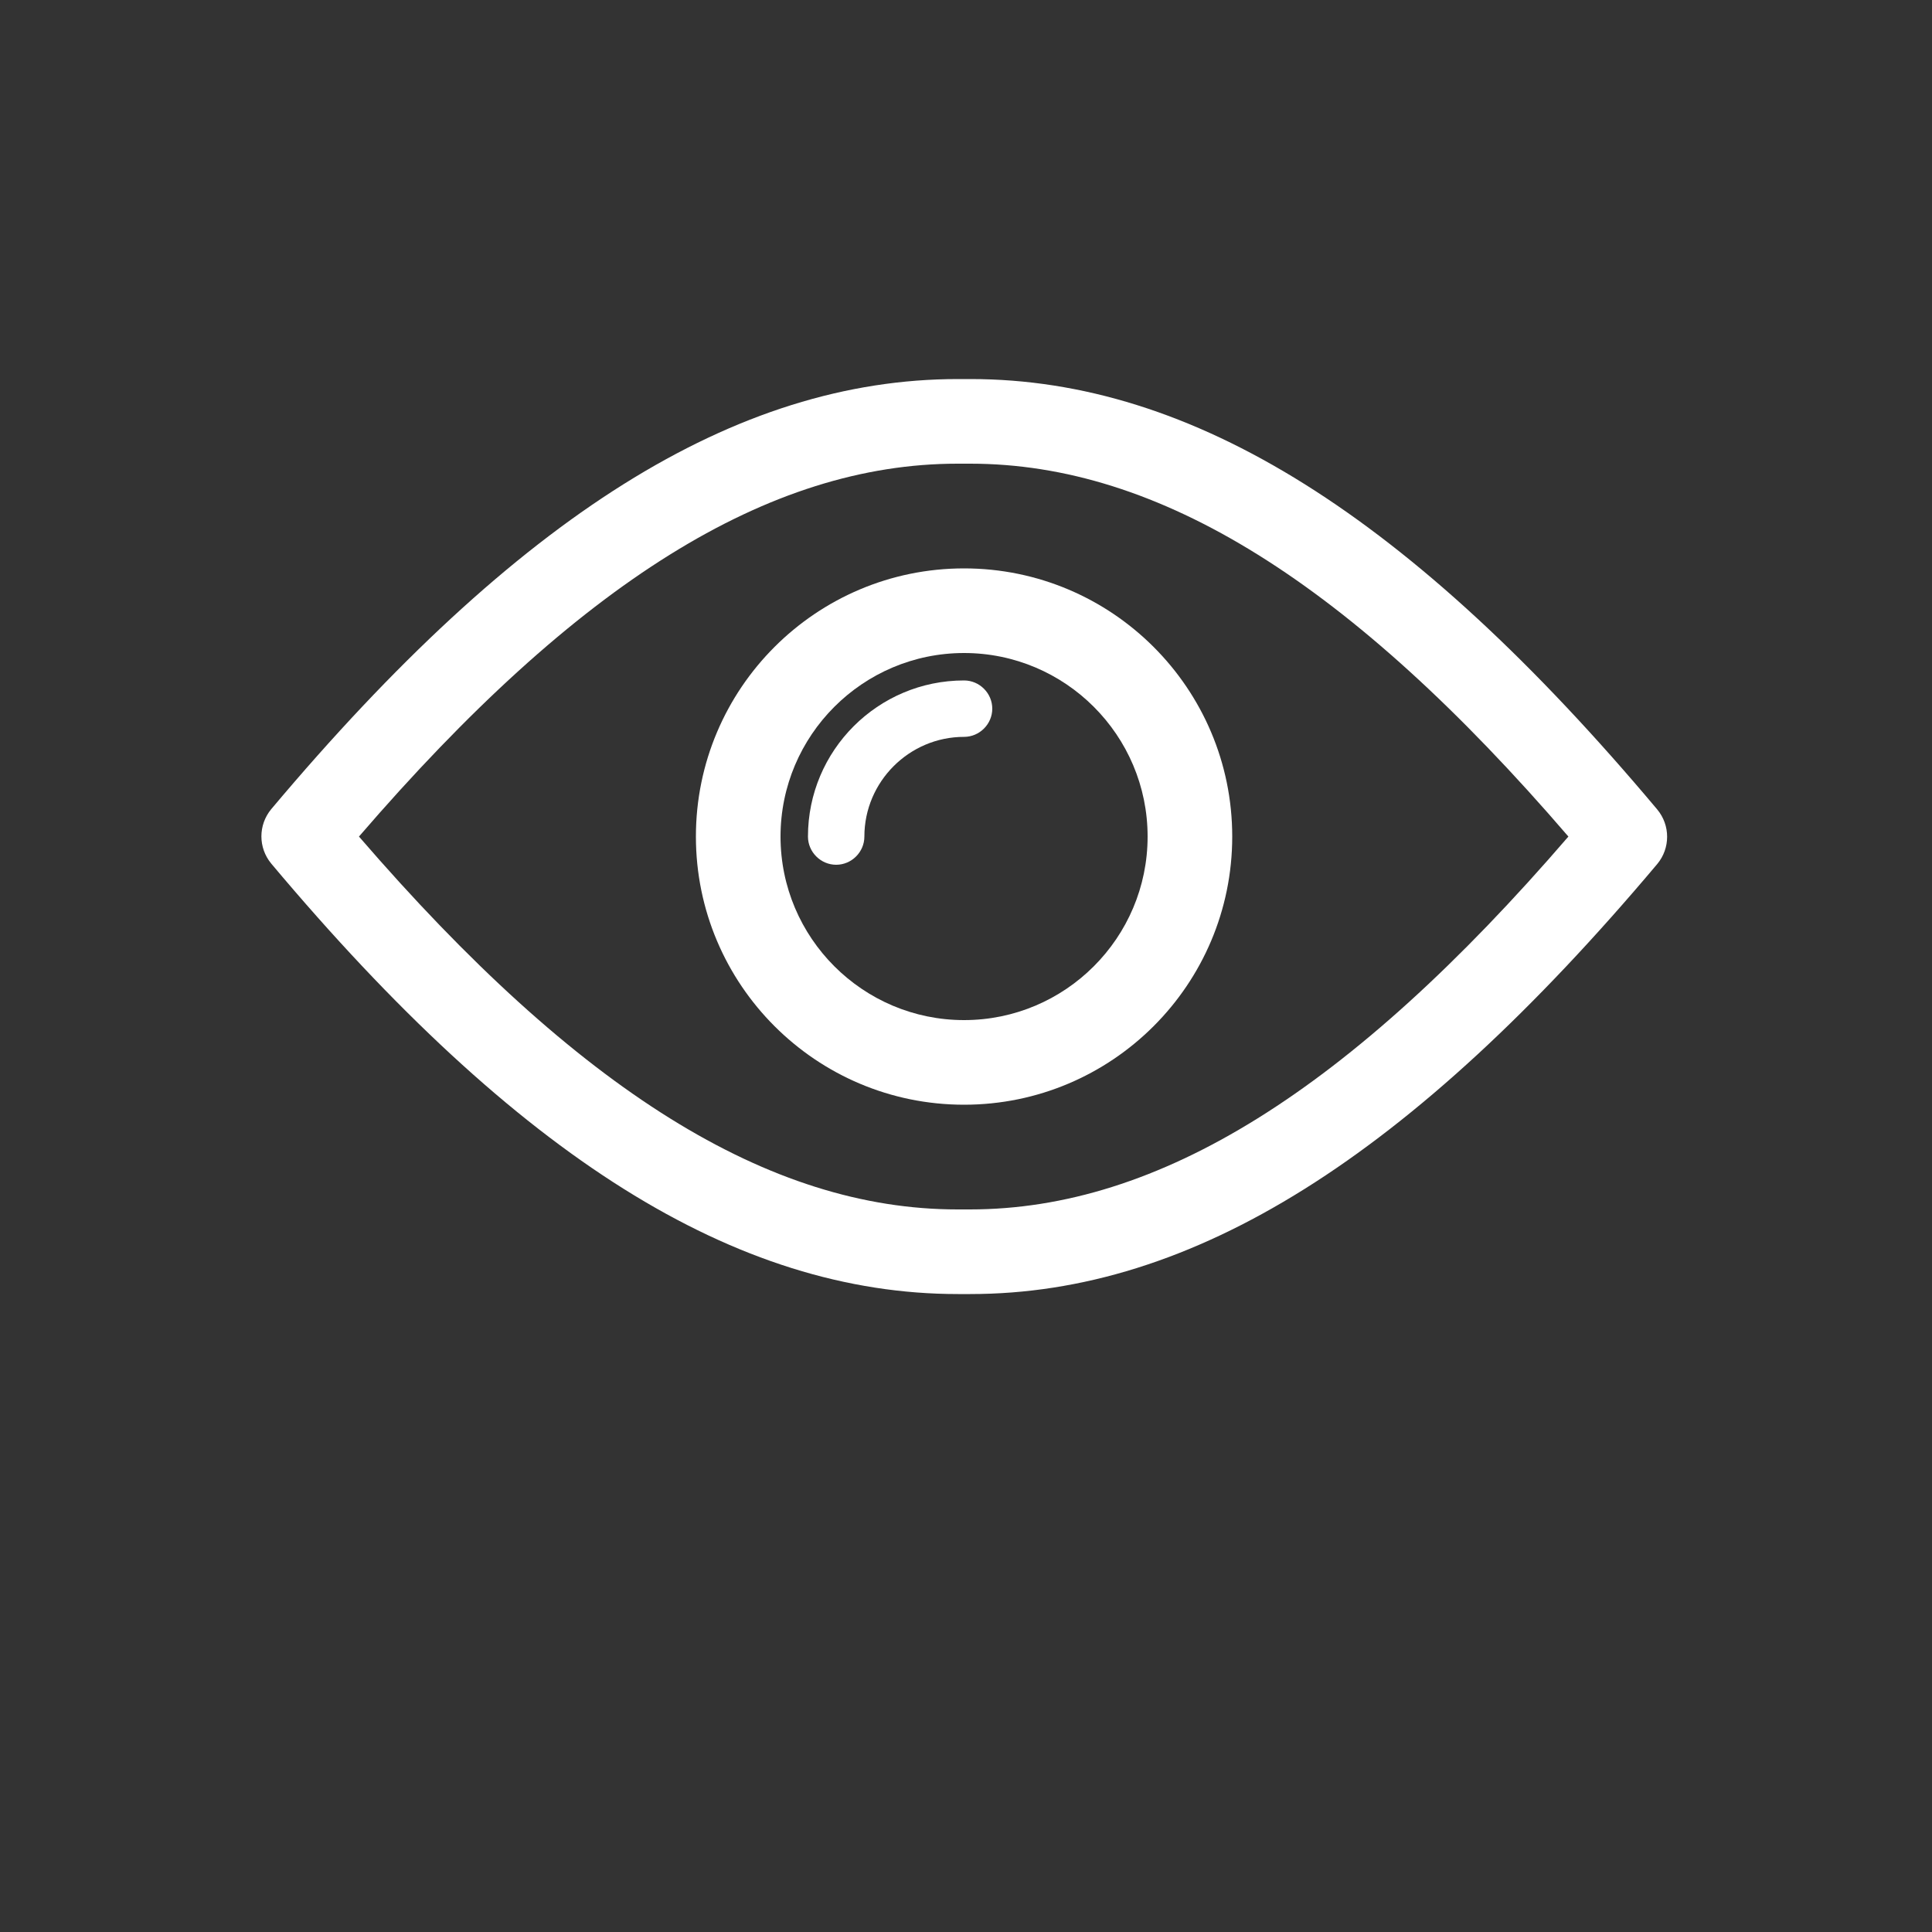<?xml version="1.0" encoding="utf-8"?>
<!-- Generator: Adobe Illustrator 18.1.1, SVG Export Plug-In . SVG Version: 6.00 Build 0)  -->
<svg version="1.1" xmlns="http://www.w3.org/2000/svg" xmlns:xlink="http://www.w3.org/1999/xlink" x="0px" y="0px"
	 viewBox="0 0 500 500" enable-background="new 0 0 500 500" xml:space="preserve">
<rect x="0" y="0" width="500" height="500" fill="#333333" stroke="none"/>
<g id="BG" display="none">
	<rect display="inline" fill="#6D6E71" width="500" height="500"/>
	<rect x="677" y="243.5" display="inline" fill="#6D6E71" width="587.8" height="546.5"/>
</g>
<g id="map" display="none">
	<g display="inline">
		<path fill="#FFFFFF" d="M407.7,145.7c-1.9-0.9-4.2-0.6-5.9,0.7l-82.5,68.7l-53.6-26.8c-2.7-1.4-6-0.3-7.4,2.5
			c-1.4,2.7-0.2,6,2.5,7.4l56.9,28.4c2,1,4.3,0.7,6-0.7l76.2-63.5v127.7l-80.5,67.1l-138.9-69.4c-2-1-4.3-0.7-6,0.7l-76.2,63.5
			V224.4l80.5-67.1l53.6,26.8c2.7,1.4,6.1,0.3,7.4-2.5c1.4-2.7,0.3-6.1-2.5-7.4l-56.9-28.4c-2-1-4.3-0.7-6,0.7l-85.2,71
			c-1.3,1.1-2,2.6-2,4.2v142.1c0,2.1,1.2,4.1,3.2,5c0.7,0.4,1.6,0.5,2.3,0.5c1.3,0,2.5-0.4,3.6-1.3l82.5-68.7l138.9,69.4
			c2,1,4.3,0.7,6-0.7l85.3-71.1c1.3-1,2-2.6,2-4.2V150.7C410.9,148.6,409.6,146.6,407.7,145.7z"/>
		<path fill="#FFFFFF" d="M172.4,179.1v85.2c0,3.1,2.5,5.6,5.5,5.6c3.1,0,5.5-2.5,5.5-5.6v-85.2c0-3.1-2.5-5.5-5.5-5.5
			C174.9,173.6,172.4,176.1,172.4,179.1z"/>
		<path fill="#FFFFFF" d="M325.6,335.5v-85.3c0-3-2.5-5.5-5.6-5.5s-5.5,2.5-5.5,5.5v85.3c0,3.1,2.5,5.5,5.5,5.5
			C323.1,341,325.6,338.5,325.6,335.5z"/>
		<path fill="#FFFFFF" d="M249,56.7c20.4,0,37.1,16.7,37.1,37.1c0,20.5-16.7,37.1-37.1,37.1c-20.5,0-37.1-16.6-37.1-37.1
			C211.9,73.4,228.5,56.7,249,56.7z M243.5,141.7v108.5c0,3.1,2.5,5.5,5.5,5.5c3.1,0,5.5-2.5,5.5-5.5V141.7
			c24-2.7,42.6-23.1,42.6-47.8c0-26.6-21.6-48.2-48.1-48.2c-26.6,0-48.2,21.6-48.2,48.2C200.8,118.5,219.5,138.9,243.5,141.7z"/>
		<path fill="#FFFFFF" d="M240.3,250.1c0-3-2.5-5.5-5.5-5.5s-5.5,2.5-5.5,5.5c0,7.9,5.2,19.7,19.7,19.7c14.4,0,19.7-11.8,19.7-19.7
			c0-3-2.5-5.5-5.5-5.5c0,0,0,0-0.1,0c-3,0-5.4,2.4-5.5,5.5c0,2.6-1,8.7-8.7,8.7C241.3,258.9,240.4,252.8,240.3,250.1z"/>
	</g>
</g>
<g id="mirror" display="none">
	<g display="inline">
		<path fill="#FFFFFF" d="M203.6,241.3c2.2,0,4.8-0.7,6.6-2.6l73.8-73.8c3.7-3.7,3.7-9.6,0-12.9c-3.7-3.3-9.6-3.7-12.9,0l-73.8,73.8
			c-3.7,3.7-3.7,9.6,0,12.9C198.8,240.6,201.4,241.3,203.6,241.3z"/>
		<path fill="#FFFFFF" d="M203.6,287.4c2.2,0,4.8-0.7,6.6-2.6l55.3-55.3c3.7-3.7,3.7-9.6,0-12.9c-3.7-3.3-9.6-3.7-12.9,0l-55.3,55.3
			c-3.7,3.7-3.7,9.6,0,12.9C198.8,286.7,201.4,287.4,203.6,287.4z"/>
		<path fill="#FFFFFF" d="M243.1,331c1.8,1.8,4.1,2.6,6.6,2.6c2.6,0,4.8-0.7,6.6-2.6l46.1-46.1c3.7-3.7,3.7-9.6,0-12.9
			c-3.7-3.3-9.6-3.7-12.9,0l-46.5,45.7C239.8,321.3,239.8,327.3,243.1,331z"/>
		<path fill="#FFFFFF" d="M323.5,352H176V56.9h147.5V352z M166.8,38.4c-5.2,0-9.2,4.1-9.2,9.2v313.5c0,5.2,4.1,9.2,9.2,9.2h166
			c5.2,0,9.2-4.1,9.2-9.2V47.7c0-5.2-4.1-9.2-9.2-9.2H166.8z"/>
	</g>
</g>
<g id="camera" display="none">
	<path display="inline" fill="#FFFFFF" d="M227.3,168.4c-0.6,0-1.3,0.3-1.7,0.6c-11.4,6.6-19,17.1-22.2,29
		c-3.3,11.9-2,25.3,4.5,36.8c13.1,23,42.3,30.9,65,17.4c2.2-0.9,3.1-3.8,1.9-5.8c-1.2-2.1-4.1-2.7-6-1.3
		c-19,11.1-42.9,4.6-53.8-14.5c-5.4-9.6-6.6-20.5-3.8-30.4c2.6-9.7,9-18.5,18.4-24.1c1.6-0.9,2.5-2.9,1.9-4.7
		C231,169.4,229.2,168.1,227.3,168.4z M249.3,149.7c33.4,0,60.4,27.3,60.4,61s-27,60.9-60.4,60.9s-60.7-27.2-60.7-60.9
		C188.6,177,215.9,149.7,249.3,149.7z M249.3,141.4c-37.9,0-68.7,31.2-68.7,69.3c0,38.2,30.8,69.1,68.7,69.1s68.7-30.9,68.7-69.1
		C318,172.5,287.2,141.4,249.3,141.4z M338.4,127.5h35.1c0.4,0,0.9,0.3,0.9,0.9v16.5c0,0.4-0.4,0.7-0.9,0.7h-35.1
		c-0.4,0-0.7-0.3-0.7-0.7v-16.5C337.6,127.8,337.9,127.5,338.4,127.5z M338.4,119.2c-5,0-9,4.1-9,9.1v16.5c0,5,4.1,9.1,9,9.1h35.1
		c5,0,9-4.1,9-9.1v-16.5c0-5-4.1-9.1-9-9.1H338.4z M122.3,102.4H376c16.5,0,29.6,13.1,29.6,29.5v164.4c0,16.4-13.1,29.8-29.6,29.8
		H122.3c-16.3,0-29.4-13.4-29.4-29.8V131.9C92.8,115.5,105.9,102.4,122.3,102.4z M122.3,94.1c-20.7,0-37.6,16.8-37.6,37.8v164.4
		c0,21,16.9,38.1,37.6,38.1H376c20.8,0,37.9-17.1,37.9-38.1V131.9c0-21-17.1-37.8-37.9-37.8H122.3z"/>
</g>
<g id="remotecontrol" display="none">
	<g display="inline">
		<path fill="#FFFFFF" d="M215.2,359.8l-3.2-9.3c-32.4-2.8-59-9-73.5-17c1.6,23.7,4.7,39.9,8.3,39.9c0,0,22.7,12.7,93.6,12h22.7
			c70.9,0.6,93.6-12,93.6-12c3.6,0,6.7-16.1,8.3-39.9c-14.5,8-41.1,14.2-73.5,17l-3.1,9.3H215.2z"/>
		<path fill="#FFFFFF" d="M208.4,285.1c-2.5-13.3-14.2-23.3-28.2-23.3c-14,0-25.7,10-28.2,23.3H208.4z"/>
		<path fill="#FFFFFF" d="M151.9,296c2.5,13.3,14.2,23.3,28.2,23.3c14,0,25.7-10,28.2-23.3H151.9z"/>
		<path fill="#FFFFFF" d="M184.6,290.5c0,5.9-8.9,5.9-8.9,0C175.7,284.6,184.6,284.6,184.6,290.5"/>
		<path fill="#FFFFFF" d="M323.4,323c-17.9,0-32.5-14.5-32.5-32.5c0-17.9,14.5-32.5,32.5-32.5c17.9,0,32.5,14.5,32.5,32.5
			C355.9,308.5,341.3,323,323.4,323z M209,258.8v-39.1h85.5v39.1H209z M180.1,323c-17.9,0-32.5-14.5-32.5-32.5
			c0-17.9,14.5-32.5,32.5-32.5c17.9,0,32.5,14.5,32.5,32.5C212.6,308.5,198.1,323,180.1,323z M358.1,216.6c0,0-18.4-11.4-75.2-10.2
			c0,0-12.8,5.7-31.2,6.3c-18.4-0.6-31.2-6.3-31.2-6.3c-56.7-1.3-75.2,10.2-75.2,10.2c-4.5,5.7-8,38.8-8,77
			c0,13.3,0.4,25.8,1.2,36.7c14.4,7.9,40.7,14.1,72.8,16.9c1.1,0.1,2.2,0.2,3.3,0.3l0.7,2.2l2,6h68.8l2-6l0.8-2.2
			c1.1-0.1,2.2-0.2,3.3-0.3c32.1-2.9,58.4-9,72.8-16.9c0.7-10.9,1.2-23.4,1.2-36.7C366.1,255.4,362.6,222.3,358.1,216.6z"/>
		<path fill="#FFFFFF" d="M351.6,285.1c-2.6-13.3-14.2-23.3-28.2-23.3c-14,0-25.7,10-28.2,23.3H351.6z"/>
		<path fill="#FFFFFF" d="M295.1,296c2.5,13.3,14.2,23.3,28.2,23.3c14,0,25.7-10,28.2-23.3H295.1z"/>
		<path fill="#FFFFFF" d="M327.8,290.5c0,5.9-8.9,5.9-8.9,0C318.9,284.6,327.8,284.6,327.8,290.5"/>
		<path fill="#FFFFFF" d="M244.8,145.4h-42.5c-12.5,0-22.6,10.1-22.6,22.6v37.3c2.9-0.3,5.9-0.7,9-1V168c0-7.5,6.1-13.6,13.6-13.6
			h42.5L244.8,145.4L244.8,145.4z"/>
		<path fill="#FFFFFF" d="M301.2,145.4h-42.5v9h42.5c7.5,0,13.6,6.1,13.6,13.6v36.3c3.1,0.3,6.2,0.6,9,1v-37.3
			C323.8,155.6,313.7,145.4,301.2,145.4z"/>
		<rect x="248" y="109.6" fill="#FFFFFF" width="7.4" height="98.9"/>
		<rect x="244.3" y="103.2" fill="#FFFFFF" width="14.9" height="4.3"/>
		<path fill="#FFFFFF" d="M294.2,103.2h-9c0-19.2-15.6-34.8-34.8-34.8v-9C274.6,59.4,294.2,79.1,294.2,103.2z"/>
		<path fill="#FFFFFF" d="M339.4,103.2h-9c0-44.1-35.9-80-80-80v-9C299.5,14.2,339.4,54.1,339.4,103.2z"/>
		<path fill="#FFFFFF" d="M316.8,103.2h-9.1c0-31.6-25.7-57.4-57.4-57.4v-9C287,36.8,316.8,66.6,316.8,103.2z"/>
	</g>
</g>
<g id="foreman" display="none">
	<g display="inline">
		<path fill="#FFFFFF" d="M333.9,153.5v223.4h-29.5V275.7h-14.5v101.1l-30.2,0.7l0-224.1c0-12.9,10.5-23.4,23.4-23.4h27.4
			C323.4,130.1,333.9,140.6,333.9,153.5z"/>
		<path fill="#FFFFFF" d="M327.6,80.7c0,17-13.8,30.8-30.8,30.8c-17,0-30.8-13.8-30.8-30.8v-8.3h61.6V80.7z"/>
		<path fill="#FFFFFF" d="M198.8,199.4l-25.2-50.2l42.7-7.3l25.2,50.2L198.8,199.4z M220,134.4l-13.5,2.3l-4.7-5.9l-26.4,4.5
			l1.5,6.4l-13.5,2.3l34.9,69.5l56.5-9.7L220,134.4z"/>
		<polygon fill="#FFFFFF" points="215.9,161 186.4,166 185.1,163.3 214.6,158.2 		"/>
		<polygon fill="#FFFFFF" points="219.4,167.9 189.9,172.9 188.5,170.2 218,165.1 		"/>
		<polygon fill="#FFFFFF" points="222.9,174.8 193.4,179.9 192,177.1 221.5,172 		"/>
		<path fill="#FFFFFF" d="M331.1,65.7h-93.2v-4.8h25c1.9-13.9,12.2-25.1,25.6-28.5c-6.2,4.7-10.2,12.1-10.2,20.5h4.2
			c0-10.8,8.1-19.8,18.5-21.3C317.9,33.6,331.1,48.1,331.1,65.7z"/>
	</g>
</g>
<g id="spectator">
	<g>
		<path fill="#FFFFFF" d="M249.3,313l1.7,0c48.8,0,98.2-30.7,154.9-96.5C349.3,150.7,299.9,120,251.1,120l-1.5,0l-1.8,0
			c-48.8,0-98.2,30.7-154.9,96.5c56.8,65.8,106.2,96.5,154.9,96.5L249.3,313z M251.1,334.9L251.1,334.9l-1.7,0l-1.5,0
			c-57.4,0-113.9-35.4-177.7-111.4c-3.4-4.1-3.4-10,0-14.1C134,133.5,190.4,98.1,247.9,98.1l1.8,0l1.5,0
			c57.4,0,113.9,35.4,177.7,111.4c3.4,4.1,3.4,10,0,14.1C365,299.5,308.6,334.9,251.1,334.9z"/>
		<path fill="#FFFFFF" d="M249.5,169c-26.2,0-47.5,21.3-47.5,47.5s21.3,47.5,47.5,47.5s47.5-21.3,47.5-47.5S275.7,169,249.5,169z
			 M249.5,285.9c-38.3,0-69.4-31.1-69.4-69.4s31.1-69.4,69.4-69.4s69.4,31.1,69.4,69.4S287.8,285.9,249.5,285.9z"/>
		<path fill="#FFFFFF" d="M216.4,223.8c-4,0-7.3-3.3-7.3-7.3c0-22.3,18.1-40.4,40.4-40.4c4,0,7.3,3.3,7.3,7.3c0,4-3.3,7.3-7.3,7.3
			c-14.2,0-25.8,11.6-25.8,25.8C223.7,220.5,220.4,223.8,216.4,223.8z"/>
	</g>
</g>
<g id="cumtomize" display="none">
	<g display="inline">
		<path fill="#010101" d="M126.1,145.8c0,25-37.4,25-37.4,0C88.7,120.8,126.1,120.8,126.1,145.8"/>
		<path fill="#010101" d="M109.9,197.5L78,183.7c3.5-2.1,6-3.6,6-3.6v-0.2c3.9-2.5,6.6-7.1,6.6-12.1c0-7.9-6.4-14.2-14.2-14.2
			c-3.6,0-6.9,1.4-9.4,3.6l0-0.1c0,0-36.4,32.6-38.9,38.3c-3.1,7-2,18-2,18l1.8,65.2h21c0,0,0.5-63.6,1.3-68.3c1-5.9,2-7.5,3.6-9.9
			c0.7-1,6-5,12-8.8l37.6,12.7L109.9,197.5z"/>
		<path fill="#010101" d="M381.2,268.3c-15.2,0-27.6-12.4-27.6-27.6c0-15.2,12.4-27.6,27.6-27.6c15.2,0,27.6,12.4,27.6,27.6
			C408.9,255.9,396.5,268.3,381.2,268.3z M304.6,170.5V141c20,0.1,31.1,0.1,31.1,0.1s1.7-0.4,4.7,1.8c3,2.2,25,25.5,25,25.5
			s2.4,2.3-2.8,2.2C360.4,170.5,339.5,170.5,304.6,170.5z M299.6,170.5c-39.9,0-85.7,0-85.7,0s-4.5,0.4,0.3-2.9
			c4.8-3.3,40.3-26,42.4-26.5c1.1-0.2,28-0.2,42.9-0.2V170.5z M145,268.3c-15.2,0-27.6-12.4-27.6-27.6c0-15.2,12.4-27.6,27.6-27.6
			c15.2,0,27.6,12.4,27.6,27.6C172.6,255.9,160.2,268.3,145,268.3z M474.3,231c0,0,0-40,0-45.9c0-5.9-5.6-8.4-5.6-8.4
			s-49.3-8.5-52.9-9c-3.5-0.6-9.5-2.8-9.5-2.8s-51.9-28.5-57.2-30.2c-5.3-1.7-8.9-1.4-8.9-1.4l-80-0.1c-6.7-0.1-7.7,1-7.7,1
			s-62.5,34.6-71.2,39.5l-65.2-65.3c-1.7-1.7-4.5-1.7-6.2,0c-1.7,1.7-1.7,4.5,0,6.2l63.1,63.1c-1.1,0.4-1.7,0.6-1.7,0.6L66,195.1
			c-3.2,0.5-3.7,4.4-3.7,4.4s-0.5,25-0.1,29.6c0.4,4.7,1.4,6.4,4,7.4c3.4,1.3,42.2,5.7,42.2,5.7l0.3,0c0.8,19.4,16.7,34.9,36.3,34.9
			c17.1,0,31.4-12.2,35.3-28.1l1.5-0.3H346c3.9,15,18.2,27.5,35.2,27.5c17,0,31.2-12.6,35.2-27.5h0.4c0,0,48.9-10.8,53.5-11.8
			C475,236,474.3,231,474.3,231z"/>
	</g>
</g>
<g id="settings" display="none">
	<g display="inline">
		<path fill="#FFFFFF" d="M250,94.5c-2.2,0-6.1,0-8.1,0.1c-4.5,0.3-15.2,2.6-19.4,18.1c-1,3.7-1.6,7.9-2.3,12
			c-0.1,0.7-0.3,1.6-0.4,2.6c-3.7,1.2-7.8,2.7-11.5,4.2c-0.7-0.6-1.4-1.2-1.9-1.7c-7.9-7-14.7-13-24.1-13c-4.5,0-8.6,1.4-12.1,4.1
			c-1.3,1-9.7,7.8-12.4,10.4c-3.1,3.1-9.6,11.8-3,26.1c1.6,3.5,3.8,7.1,5.9,10.6c0.4,0.6,0.9,1.4,1.4,2.3c-2,3.3-4.2,7-6.2,10.6
			c-0.8,0-1.7,0-2.5-0.1c-2.1-0.1-4.1-0.1-6.1-0.1c-4.2,0-7.3,0.2-10,0.8c-13.7,2.6-16.8,13-17.5,16.1c0,0.1-2.4,11.8-2.7,15.9
			c-0.4,5.4,0.9,15.3,14.6,21.8c3.5,1.6,7.5,3,11.4,4.3c0.7,0.3,1.6,0.5,2.5,0.9c0.6,3.8,1.3,8.1,2,12c-0.7,0.6-1.4,1.1-2,1.6
			c-3.2,2.6-6.6,5.2-9.3,7.9c-11.6,11.7-7.9,22.3-5.7,26.4c0.1,0.1,5.7,10.5,8.1,13.9c3.8,5.5,10,8.6,17.1,8.6
			c6.3,0,12.8-2.5,19.6-5.2c0.7-0.3,1.6-0.6,2.5-1c2.9,2.6,6.2,5.4,9.3,7.9c-0.2,0.9-0.3,1.8-0.5,2.5c-0.8,4-1.6,8.2-2,12
			c-1.4,16.2,8.1,22,12.3,23.8c2.3,1,11.8,4.5,15.1,5.5c1.8,0.5,3.6,0.8,5.4,0.8c13.3,0,19.6-11.5,25.1-21.7
			c0.4-0.7,0.8-1.5,1.3-2.3c2.1,0,4.2,0.1,6.1,0.1c1.9,0,4,0,6.1-0.1c0.5,0.8,0.9,1.6,1.3,2.3c5.6,10.2,11.8,21.7,25.1,21.7
			c1.8,0,3.7-0.3,5.4-0.8c3.3-0.9,12.8-4.5,15.1-5.5c4.2-1.7,13.7-7.6,12.3-23.8c-0.3-3.8-1.2-8-2-12c-0.1-0.7-0.3-1.6-0.5-2.5
			c3.1-2.5,6.4-5.3,9.3-7.9c0.9,0.3,1.7,0.7,2.5,1c6.8,2.7,13.3,5.2,19.6,5.2c7,0,13.2-3.1,17.1-8.6c2.4-3.4,8.1-13.8,8.1-13.9
			c2.2-4,5.9-14.7-5.7-26.4c-2.7-2.7-6.1-5.4-9.3-8c-0.6-0.5-1.3-1-2-1.6c0.8-4,1.5-8.3,2-12c0.9-0.3,1.8-0.6,2.5-0.9
			c3.9-1.3,7.9-2.7,11.4-4.3c13.7-6.4,15-16.4,14.6-21.8c-0.3-4.1-2.7-15.8-2.7-15.9c-0.6-3.1-3.8-13.4-17.5-16
			c-2.7-0.5-5.8-0.8-10-0.8c-1.9,0-4,0-6.1,0.1c-0.8,0-1.7,0-2.5,0.1c-1.9-3.5-4.2-7.3-6.2-10.6c0.5-0.8,1-1.6,1.4-2.3
			c2.1-3.5,4.3-7.1,5.9-10.6c2.2-4.8,6.4-16.9-3-26.1c-2.7-2.7-11-9.4-12.4-10.5c-3.5-2.7-7.7-4.1-12.1-4.1c-9.4,0-16.2,6-24.1,13
			c-0.6,0.5-1.2,1.1-1.9,1.7c-3.7-1.5-7.8-2.9-11.5-4.2c-0.1-0.9-0.3-1.8-0.4-2.6c-0.6-4.1-1.3-8.3-2.3-12
			c-4.2-15.5-15-17.8-19.4-18.1C256.1,94.5,252.1,94.5,250,94.5z M250,112.7c2.9,0,5.8,0,7,0.1c5.1,0.3,4.4,28.3,9.5,29.3
			c4.6,0.9,22.2,7.2,26.2,9.5c0.2,0.1,0.5,0.2,0.9,0.2c5.1,0,19.2-16.9,24.3-16.9c0.4,0,0.7,0.1,1,0.3c1.8,1.4,9,7.3,10.7,9
			c3.7,3.6-14.7,24.5-11.6,28.6c2.8,3.7,12.5,19.7,13.9,24.2c0.6,1.8,4.7,2.2,9.7,2.2c3.6,0,7.7-0.2,11.2-0.2c5.1,0,9.2,0.4,9.6,2.3
			c0.5,2.3,2.2,11.4,2.4,13.7c0.4,5.1-27,9.3-27.3,14.4c-0.3,4.6-3.1,23.1-4.8,27.5c-1.9,4.8,23.1,18.3,20.7,22.9
			c-1.1,2.1-5.6,10.2-7,12.1c-0.4,0.5-1.1,0.8-2.1,0.8c-5.7,0-20.3-7.9-26.1-7.9c-0.9,0-1.6,0.2-2,0.6c-3.1,3.4-17.3,15.6-21.4,17.9
			c-4.5,2.5,5.9,28.8,1.1,30.8c-2.1,0.9-10.9,4.1-13.1,4.8c-0.1,0-0.3,0.1-0.4,0.1c-4.9,0-13.3-24.4-18.3-24.4c-0.1,0-0.2,0-0.2,0
			c-2.3,0.4-8.1,0.5-13.9,0.5c-5.8,0-11.7-0.2-13.9-0.5c-0.1,0-0.2,0-0.2,0c-5,0-13.4,24.4-18.3,24.4c-0.1,0-0.3,0-0.4-0.1
			c-2.2-0.6-11-3.9-13.1-4.8c-4.7-2,5.6-28.3,1.1-30.8c-4-2.3-18.2-14.5-21.4-17.9c-0.4-0.5-1.1-0.6-2-0.6c-5.8,0-20.3,7.9-26.1,7.9
			c-1,0-1.7-0.2-2.1-0.8c-1.3-1.9-5.9-10-7-12.1c-2.4-4.5,22.6-18.1,20.7-22.9c-1.7-4.3-4.6-22.8-4.8-27.5
			c-0.3-5.1-27.7-9.3-27.3-14.4c0.2-2.3,1.9-11.5,2.4-13.7c0.4-1.9,4.5-2.3,9.6-2.3c3.6,0,7.6,0.2,11.2,0.2c5,0,9.1-0.4,9.7-2.2
			c1.5-4.4,11.1-20.5,13.9-24.2c3.1-4.1-15.3-25-11.6-28.6c1.6-1.6,8.8-7.5,10.7-9c0.3-0.2,0.6-0.3,1-0.3c5,0,19.2,16.9,24.3,16.9
			c0.3,0,0.6-0.1,0.9-0.2c4-2.4,21.6-8.6,26.2-9.5c5-1,4.3-29,9.5-29.3C244.2,112.8,247.1,112.7,250,112.7"/>
		<path fill="#FFFFFF" d="M250,186.7c-21.6,0-39.1,17.6-39.1,39.1s17.6,39.1,39.1,39.1s39.1-17.6,39.1-39.1S271.5,186.7,250,186.7z
			 M250,283.2c-31.6,0-57.4-25.7-57.4-57.4s25.7-57.4,57.4-57.4s57.4,25.7,57.4,57.4S281.6,283.2,250,283.2z"/>
	</g>
</g>
</svg>
